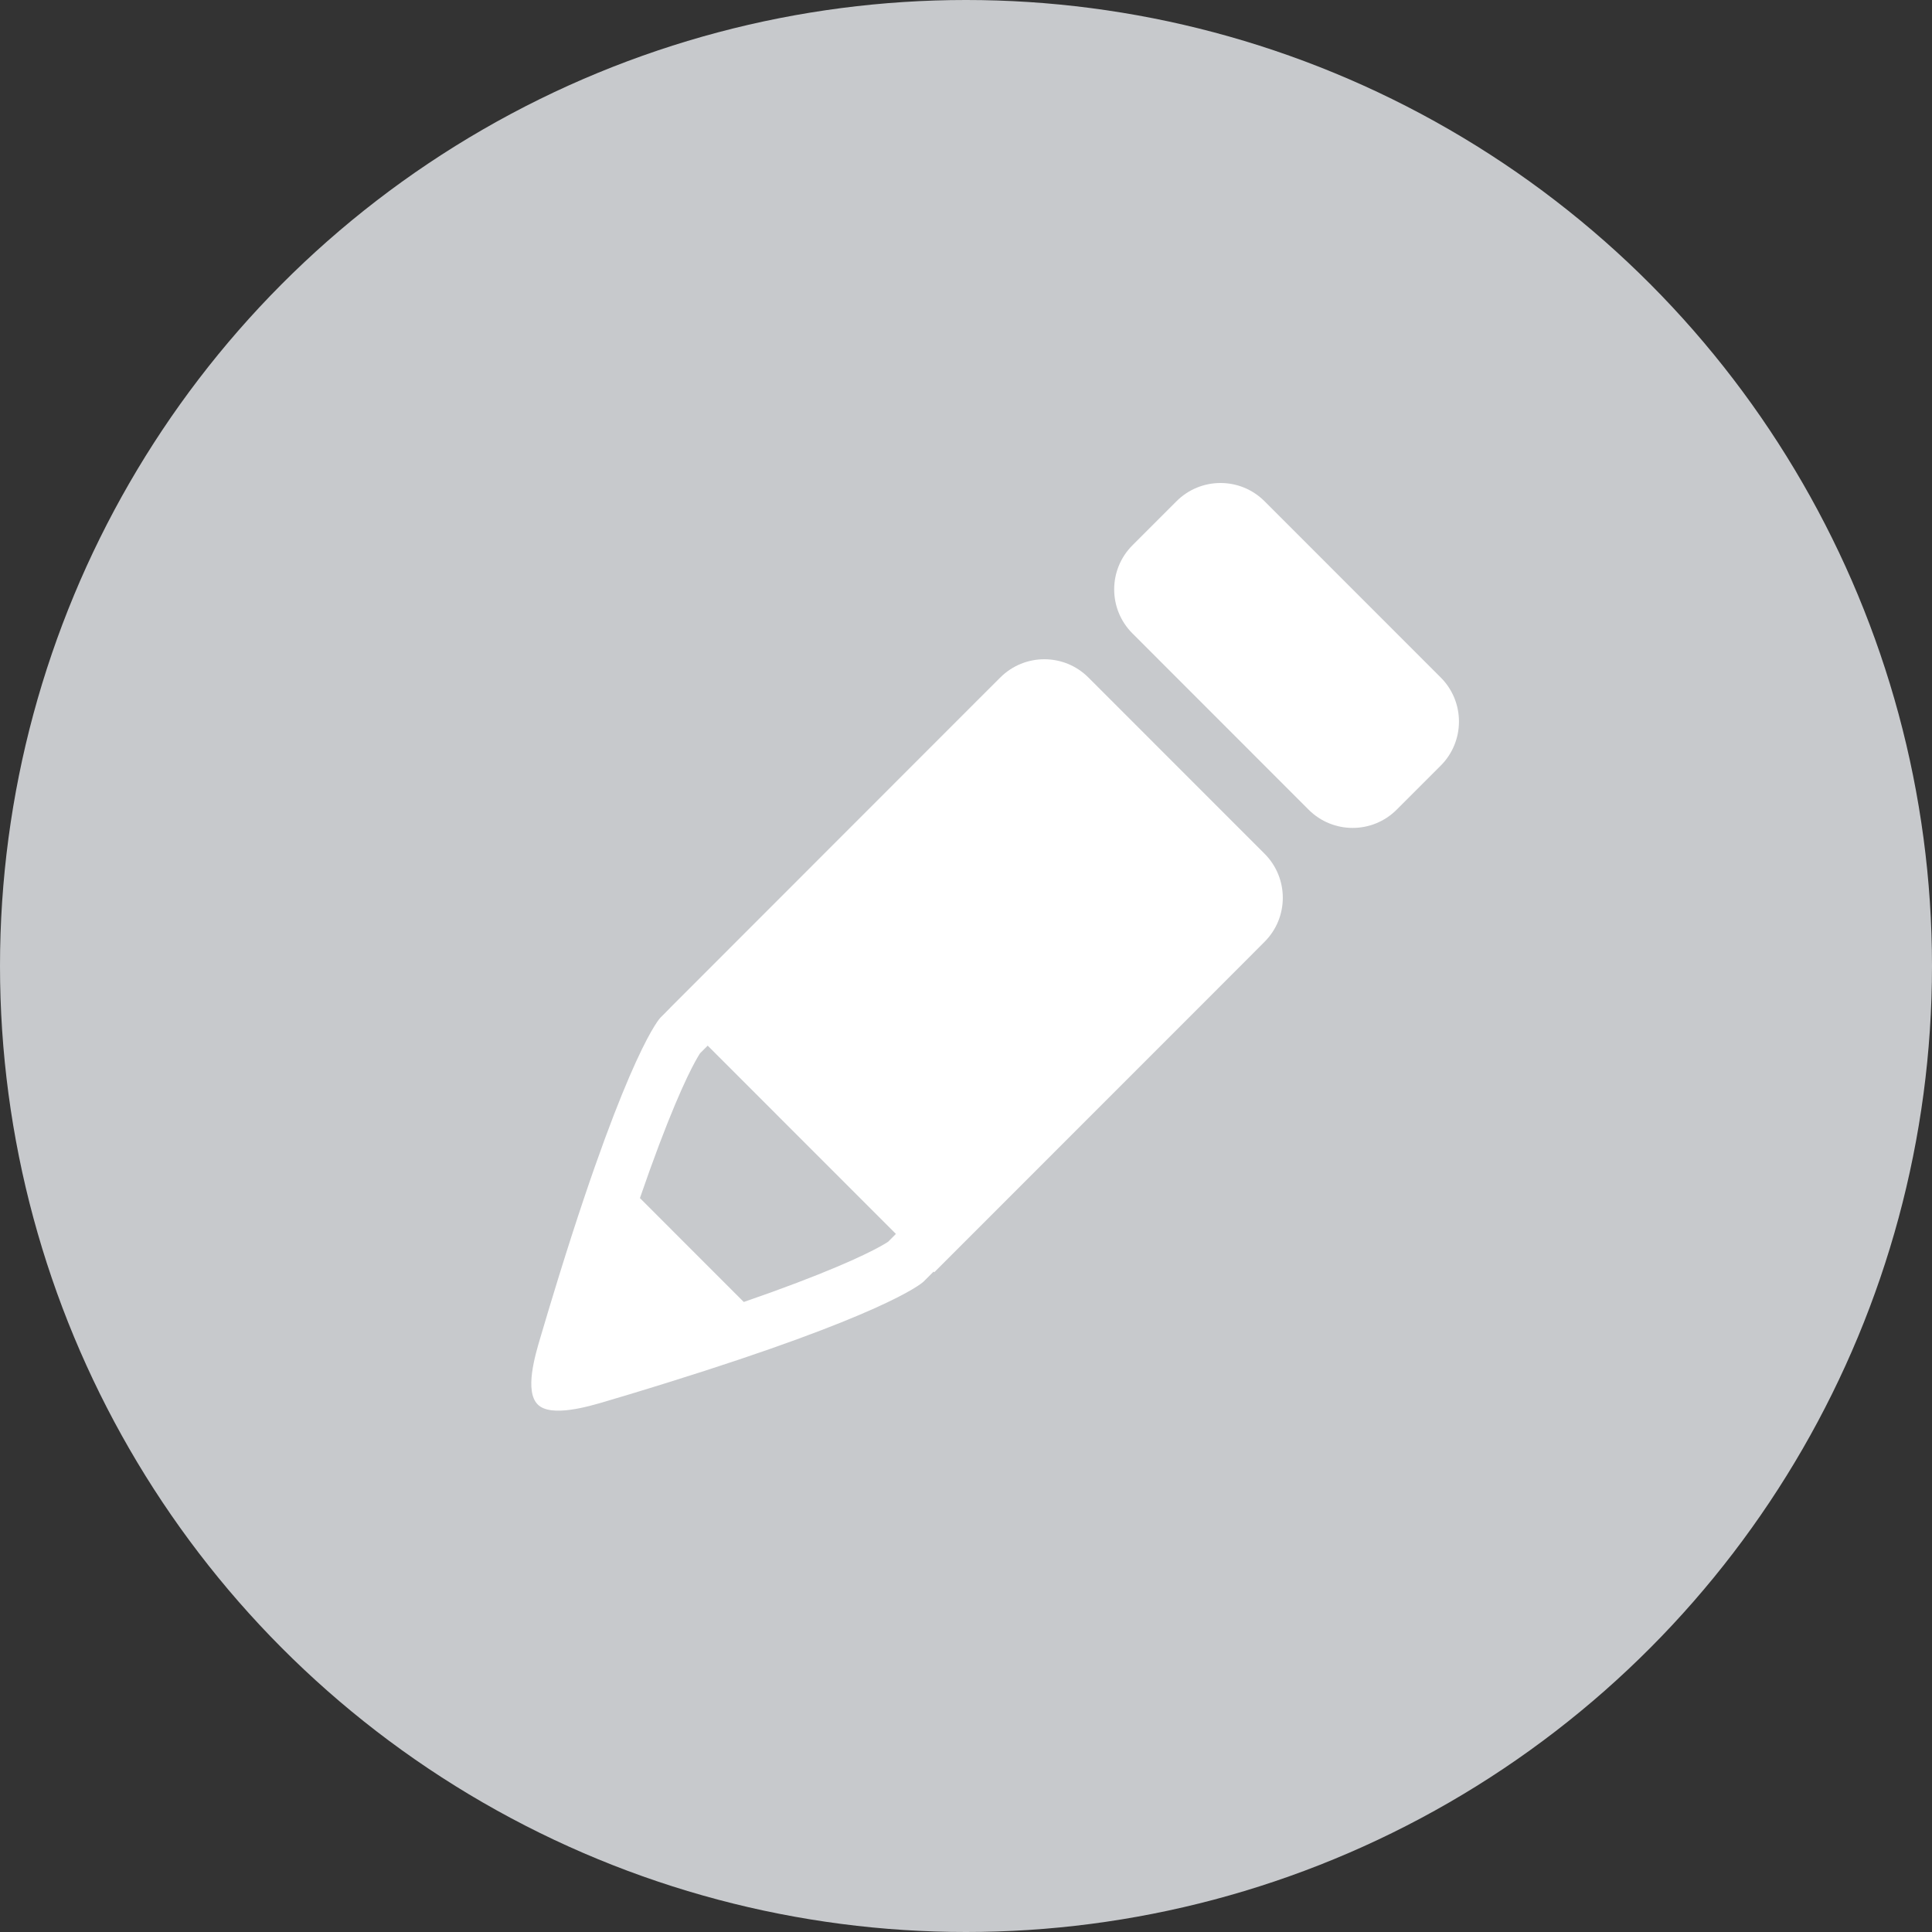 <svg width="40" height="40" viewBox="0 0 40 40" fill="none" xmlns="http://www.w3.org/2000/svg">
<rect x="0" y="0" width="40" height="40" fill="#333333" stroke="none"/>
<circle cx="20" cy="20" r="20" fill="#C7C9CC"/>
<path fill-rule="evenodd" clip-rule="evenodd" d="M26.181 10.378L29.829 14.027C30.332 14.53 30.332 15.347 29.829 15.851L28.917 16.763C28.413 17.267 27.597 17.267 27.093 16.763L23.446 13.114C22.942 12.611 22.942 11.794 23.446 11.29L24.358 10.378C24.861 9.874 25.678 9.874 26.181 10.378ZM22.534 14.027C22.03 13.523 21.214 13.523 20.71 14.027L20.254 14.482L13.872 20.868L13.873 20.869L13.672 21.071C13.672 21.071 13.031 21.716 11.582 26.388L11.552 26.486C11.526 26.57 11.5 26.655 11.474 26.741C11.45 26.818 11.427 26.895 11.403 26.974L11.388 27.023L11.343 27.172C11.297 27.325 11.251 27.481 11.203 27.642L11.188 27.692C11.077 28.065 10.858 28.803 11.133 29.078C11.405 29.352 12.19 29.119 12.55 29.012L12.566 29.007C12.726 28.96 12.88 28.913 13.032 28.868C13.094 28.849 13.153 28.831 13.213 28.813L13.213 28.813L13.239 28.805L13.268 28.796C13.332 28.777 13.396 28.757 13.458 28.738C13.549 28.71 13.638 28.683 13.726 28.655L13.804 28.631C18.252 27.247 19.051 26.598 19.117 26.538L19.118 26.537L19.123 26.533L19.329 26.327L19.343 26.341L25.726 19.956L25.726 19.956L26.181 19.499C26.685 18.996 26.685 18.179 26.181 17.675L22.534 14.027ZM18.389 25.708C18.383 25.712 18.375 25.717 18.367 25.722L18.352 25.732L18.335 25.742L18.317 25.753C18.105 25.88 17.482 26.208 15.97 26.755C15.793 26.819 15.6 26.886 15.399 26.956L13.249 24.805C13.319 24.602 13.387 24.409 13.451 24.231C13.997 22.713 14.325 22.088 14.451 21.877L14.46 21.862L14.472 21.842L14.481 21.828L14.495 21.806L14.652 21.649L18.549 25.547L18.389 25.708Z" fill="white"/>
</svg>
